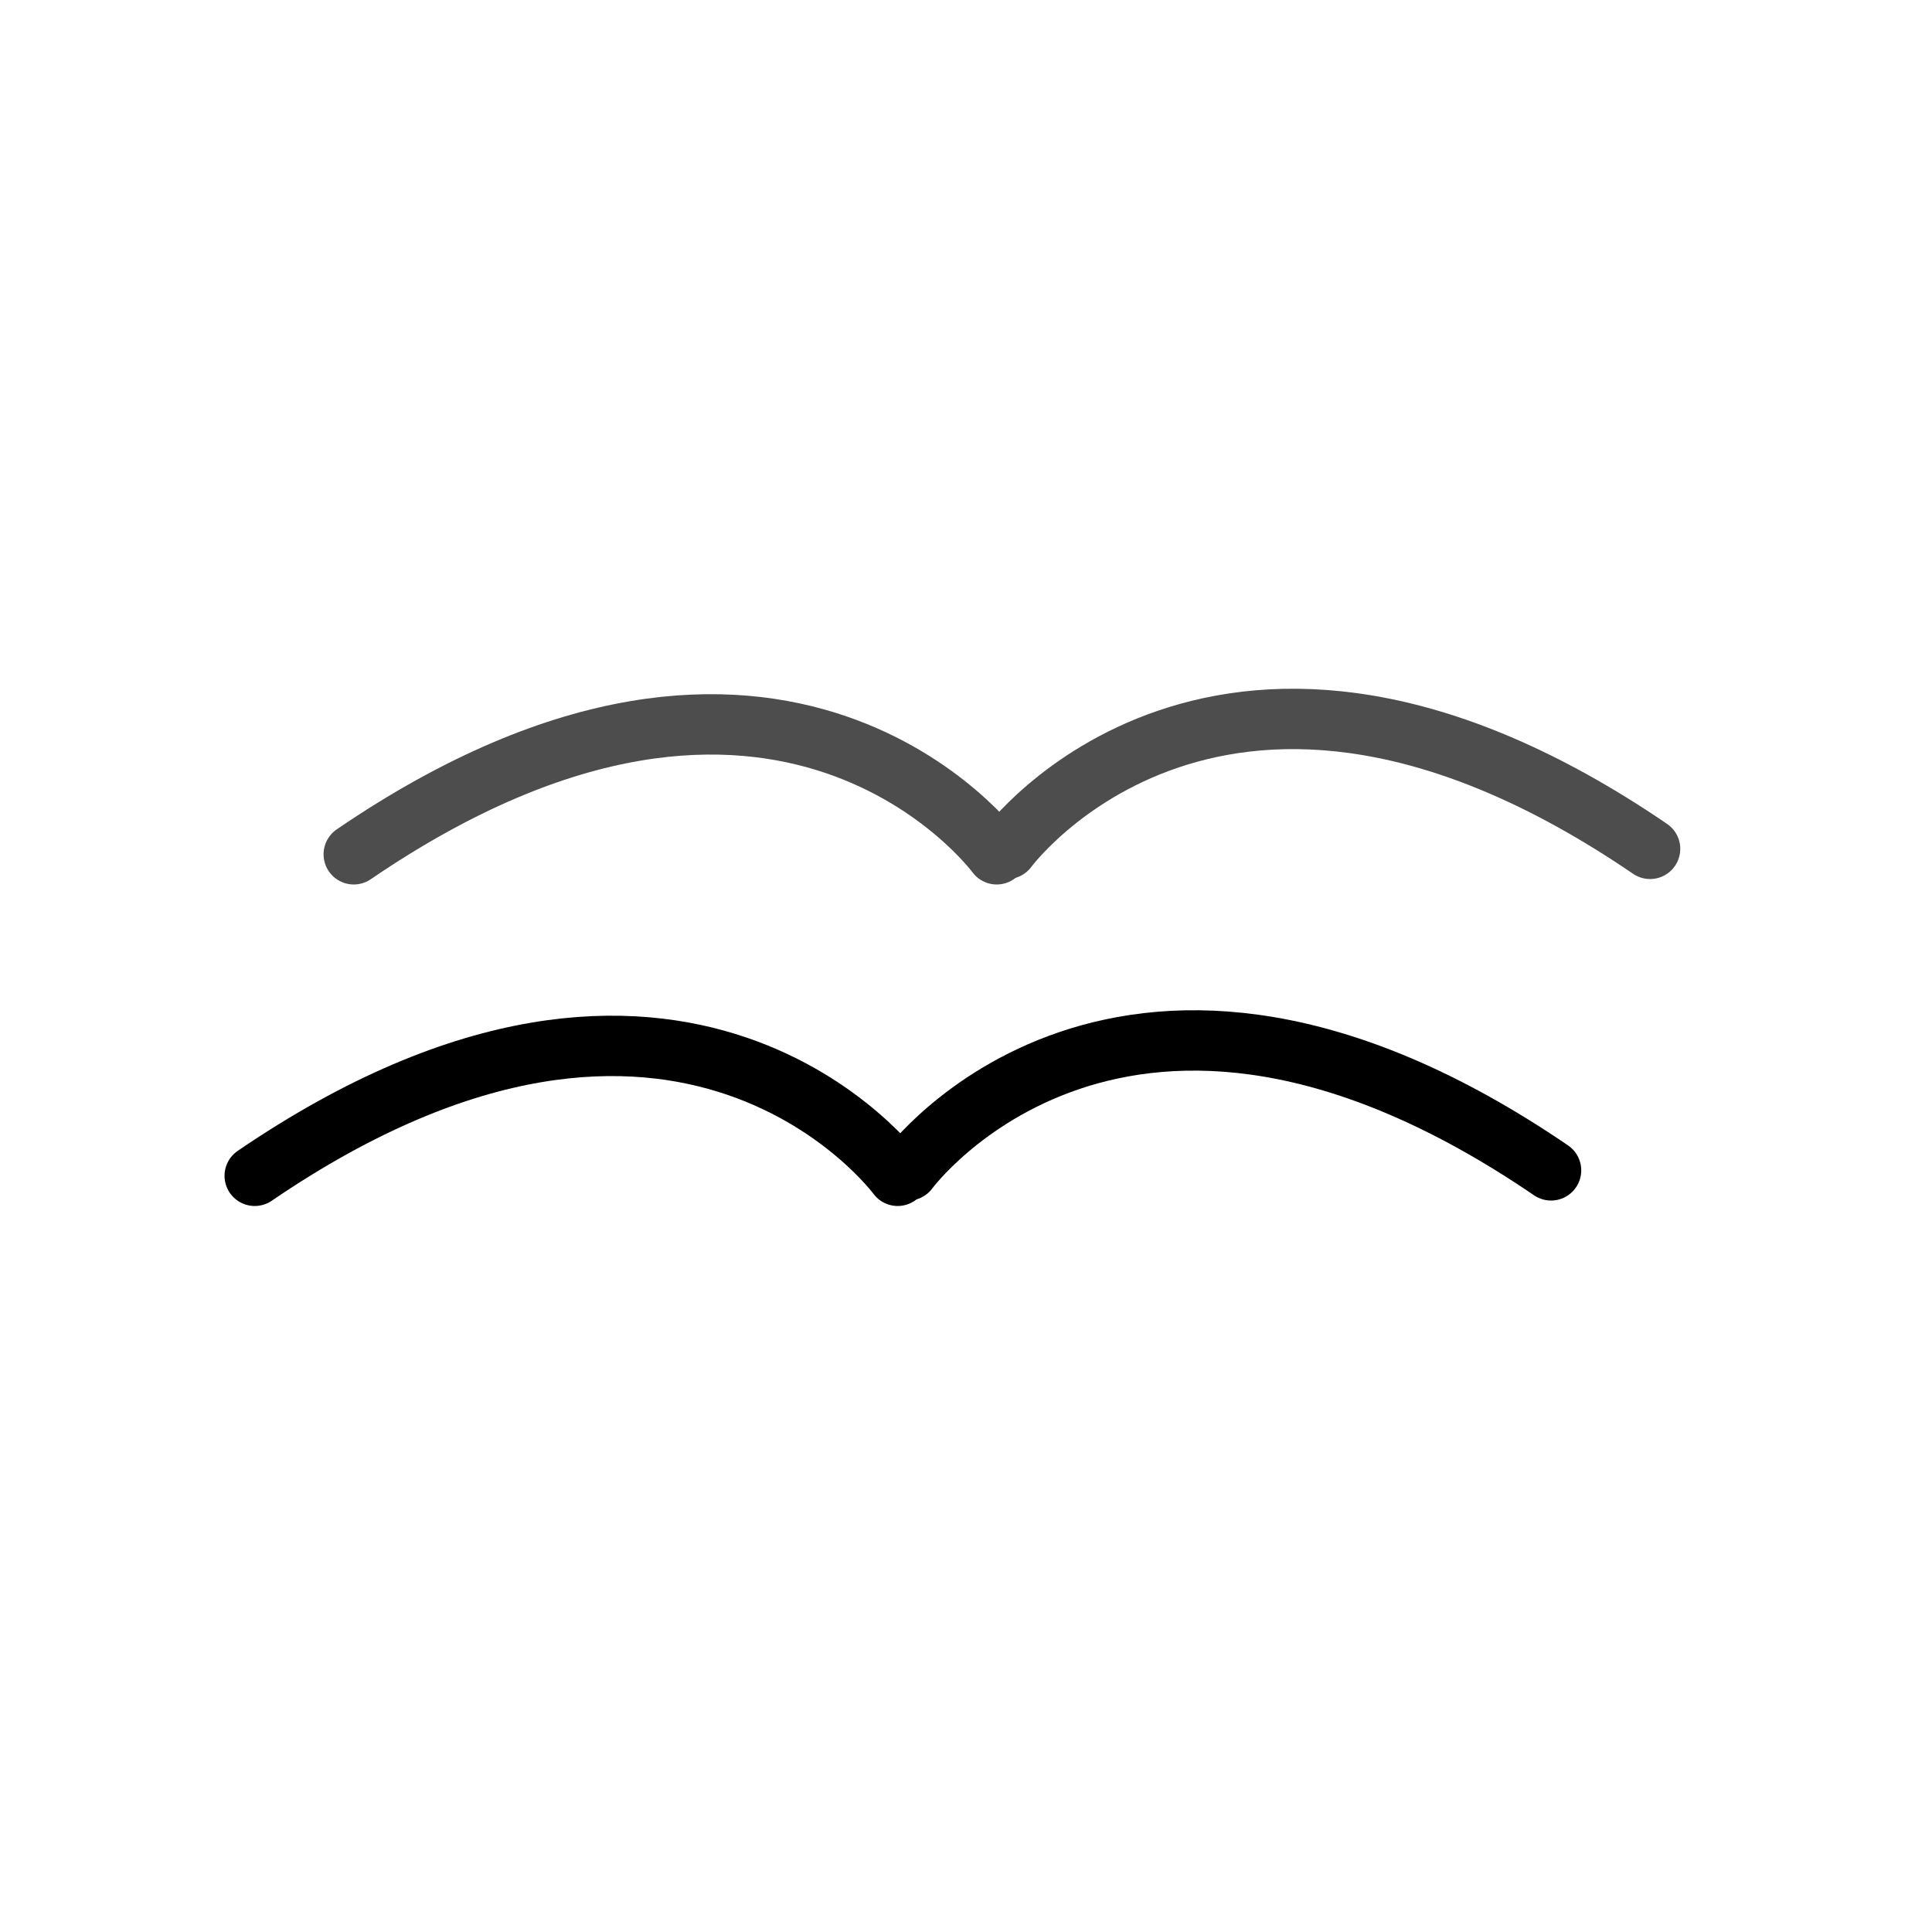 <?xml version="1.0" encoding="UTF-8" standalone="no"?>
<!-- Created with Inkscape (http://www.inkscape.org/) -->

<svg
   xmlns:dc="http://purl.org/dc/elements/1.1/"
   xmlns:cc="http://creativecommons.org/ns#"
   xmlns:rdf="http://www.w3.org/1999/02/22-rdf-syntax-ns#"
   xmlns:svg="http://www.w3.org/2000/svg"
   xmlns="http://www.w3.org/2000/svg"
   xmlns:sodipodi="http://sodipodi.sourceforge.net/DTD/sodipodi-0.dtd"
   xmlns:inkscape="http://www.inkscape.org/namespaces/inkscape"
   width="256"
   height="256"
   viewBox="0 0 256 256"
   id="svg2"
   version="1.1"
   inkscape:version="0.91 r13725"
   sodipodi:docname="icon.svg">
  <defs
     id="defs4" />
  <sodipodi:namedview
     id="base"
     pagecolor="#ffffff"
     bordercolor="#666666"
     borderopacity="1.0"
     inkscape:pageopacity="0.0"
     inkscape:pageshadow="2"
     inkscape:zoom="1.16"
     inkscape:cx="2.5172414"
     inkscape:cy="120.7835"
     inkscape:document-units="px"
     inkscape:current-layer="layer1"
     showgrid="false"
     units="px"
     showguides="false"
     inkscape:window-width="1920"
     inkscape:window-height="989"
     inkscape:window-x="1680"
     inkscape:window-y="31"
     inkscape:window-maximized="1" />
  <g
     inkscape:label="Layer 1"
     inkscape:groupmode="layer"
     id="layer1"
     transform="translate(0,-796.362)">
    <g
       id="g8157"
       transform="translate(15.517,31.034)">
      <path
         inkscape:connector-curvature="0"
         id="path7340"
         d="m 18.235,921.128 c 56.797,-38.734 85.195,0 85.195,0"
         style="fill:none;fill-rule:evenodd;stroke:#000000;stroke-width:8;stroke-linecap:round;stroke-linejoin:miter;stroke-miterlimit:3.9;stroke-dasharray:none;stroke-opacity:1" />
      <path
         inkscape:connector-curvature="0"
         id="path7340-3"
         d="m 190.005,920.406 c -56.797,-38.734 -85.195,0 -85.195,0"
         style="fill:none;fill-rule:evenodd;stroke:#000000;stroke-width:8;stroke-linecap:round;stroke-linejoin:miter;stroke-miterlimit:3.9;stroke-dasharray:none;stroke-opacity:1" />
    </g>
    <g
       id="g8157-6"
       transform="translate(28.639,-11.568)"
       style="fill:none;stroke:#4d4d4d">
      <path
         inkscape:connector-curvature="0"
         id="path7340-7"
         d="m 18.235,921.128 c 56.797,-38.734 85.195,0 85.195,0"
         style="fill:none;fill-rule:evenodd;stroke:#4d4d4d;stroke-width:8;stroke-linecap:round;stroke-linejoin:miter;stroke-miterlimit:3.9;stroke-dasharray:none;stroke-opacity:1" />
      <path
         inkscape:connector-curvature="0"
         id="path7340-3-5"
         d="m 190.005,920.406 c -56.797,-38.734 -85.195,0 -85.195,0"
         style="fill:none;fill-rule:evenodd;stroke:#4d4d4d;stroke-width:8;stroke-linecap:round;stroke-linejoin:miter;stroke-miterlimit:3.9;stroke-dasharray:none;stroke-opacity:1" />
    </g>
  </g>
</svg>
